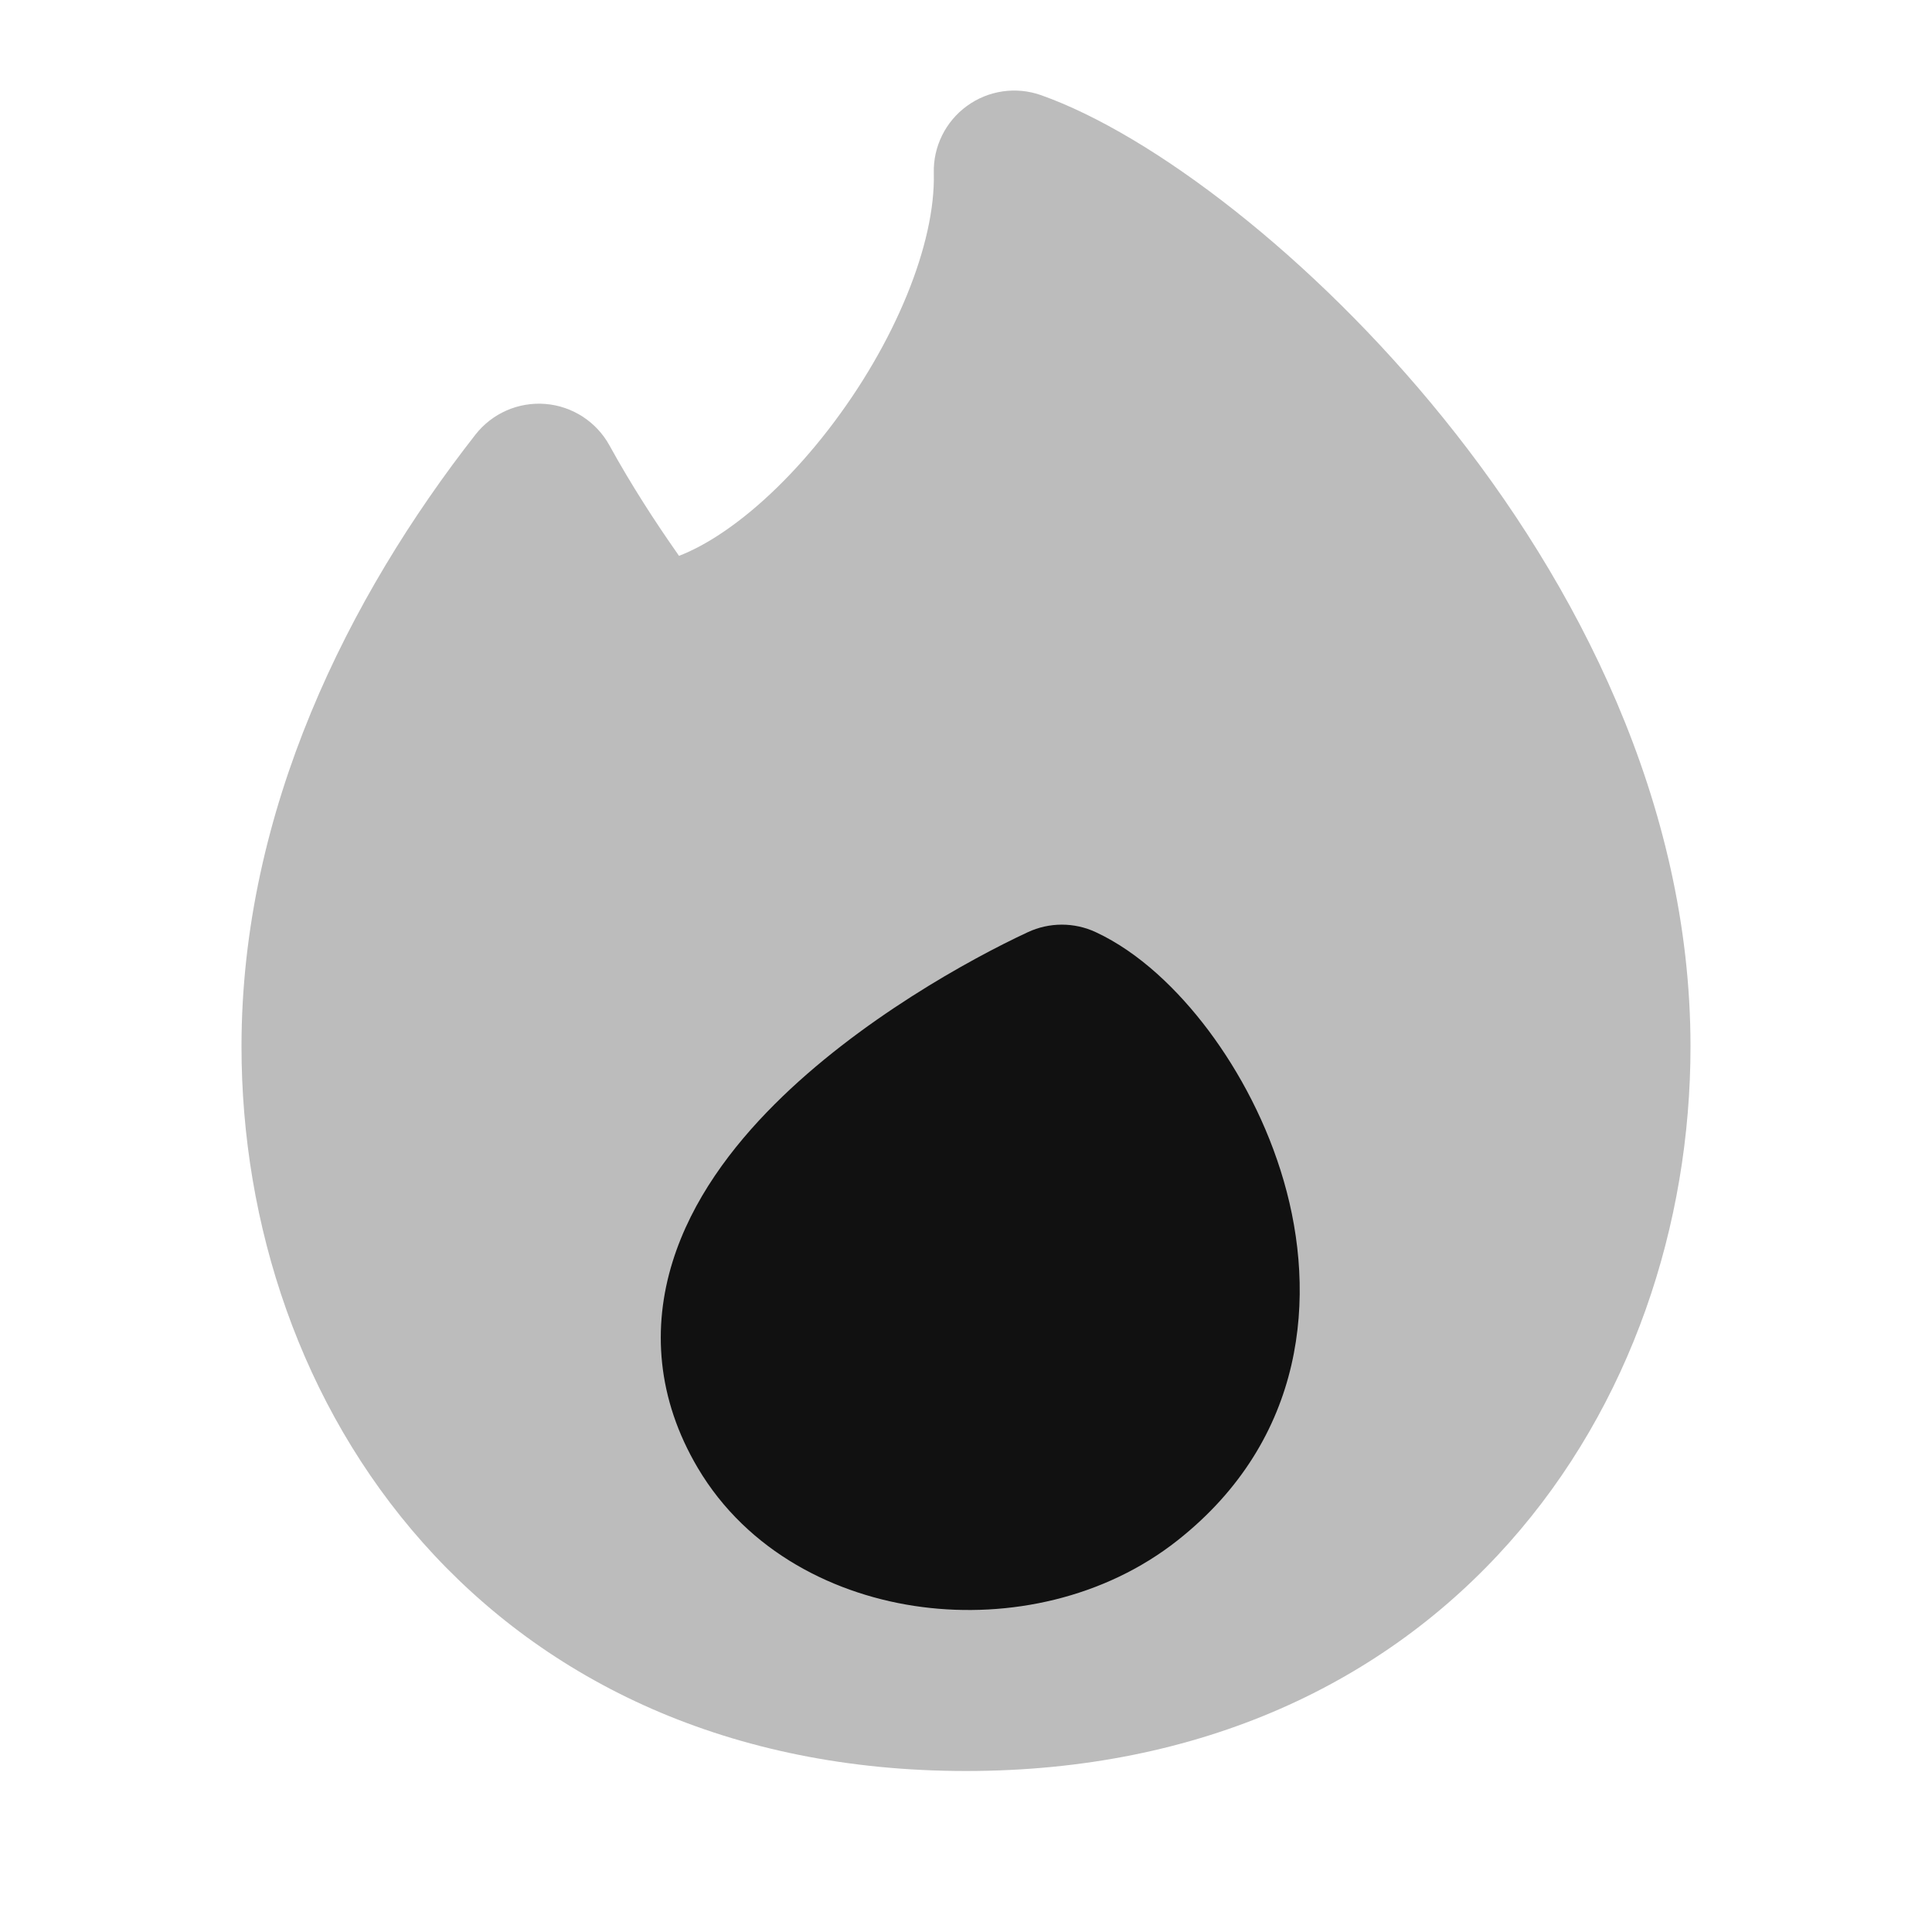 <svg width="24" height="24" viewBox="0 0 24 24" fill="none" xmlns="http://www.w3.org/2000/svg">
<path opacity="0.28" fill-rule="evenodd" clip-rule="evenodd" d="M12.935 1.183C12.624 1.072 12.279 1.122 12.012 1.316C11.746 1.509 11.591 1.822 11.6 2.151C11.623 3.022 11.12 4.267 10.284 5.345C9.88 5.867 9.434 6.3 9.006 6.594C8.792 6.741 8.601 6.841 8.435 6.905L8.39 6.84C8.15 6.497 7.845 6.032 7.571 5.533C7.409 5.239 7.11 5.045 6.775 5.018C6.44 4.991 6.114 5.134 5.907 5.398C4.33 7.413 3 10.066 3 13C3 15.213 3.737 17.458 5.253 19.164C6.785 20.888 9.062 22 12 22C14.938 22 17.215 20.888 18.747 19.164C20.263 17.458 21 15.213 21 13C21 9.968 19.58 7.235 17.931 5.195C16.3 3.176 14.309 1.671 12.935 1.183Z" fill="#111111"/>
<path fill-rule="evenodd" clip-rule="evenodd" d="M13.613 11.58C13.345 11.455 13.036 11.455 12.768 11.58C12.061 11.909 10.668 12.672 9.62 13.72C9.095 14.245 8.595 14.902 8.355 15.674C8.102 16.487 8.158 17.373 8.668 18.235C9.286 19.279 10.384 19.825 11.456 19.963C12.528 20.102 13.716 19.855 14.627 19.136C16.228 17.872 16.358 16.085 15.947 14.669C15.744 13.967 15.403 13.322 15.012 12.8C14.632 12.294 14.148 11.829 13.613 11.58Z" fill="#111111"/>
</svg>
